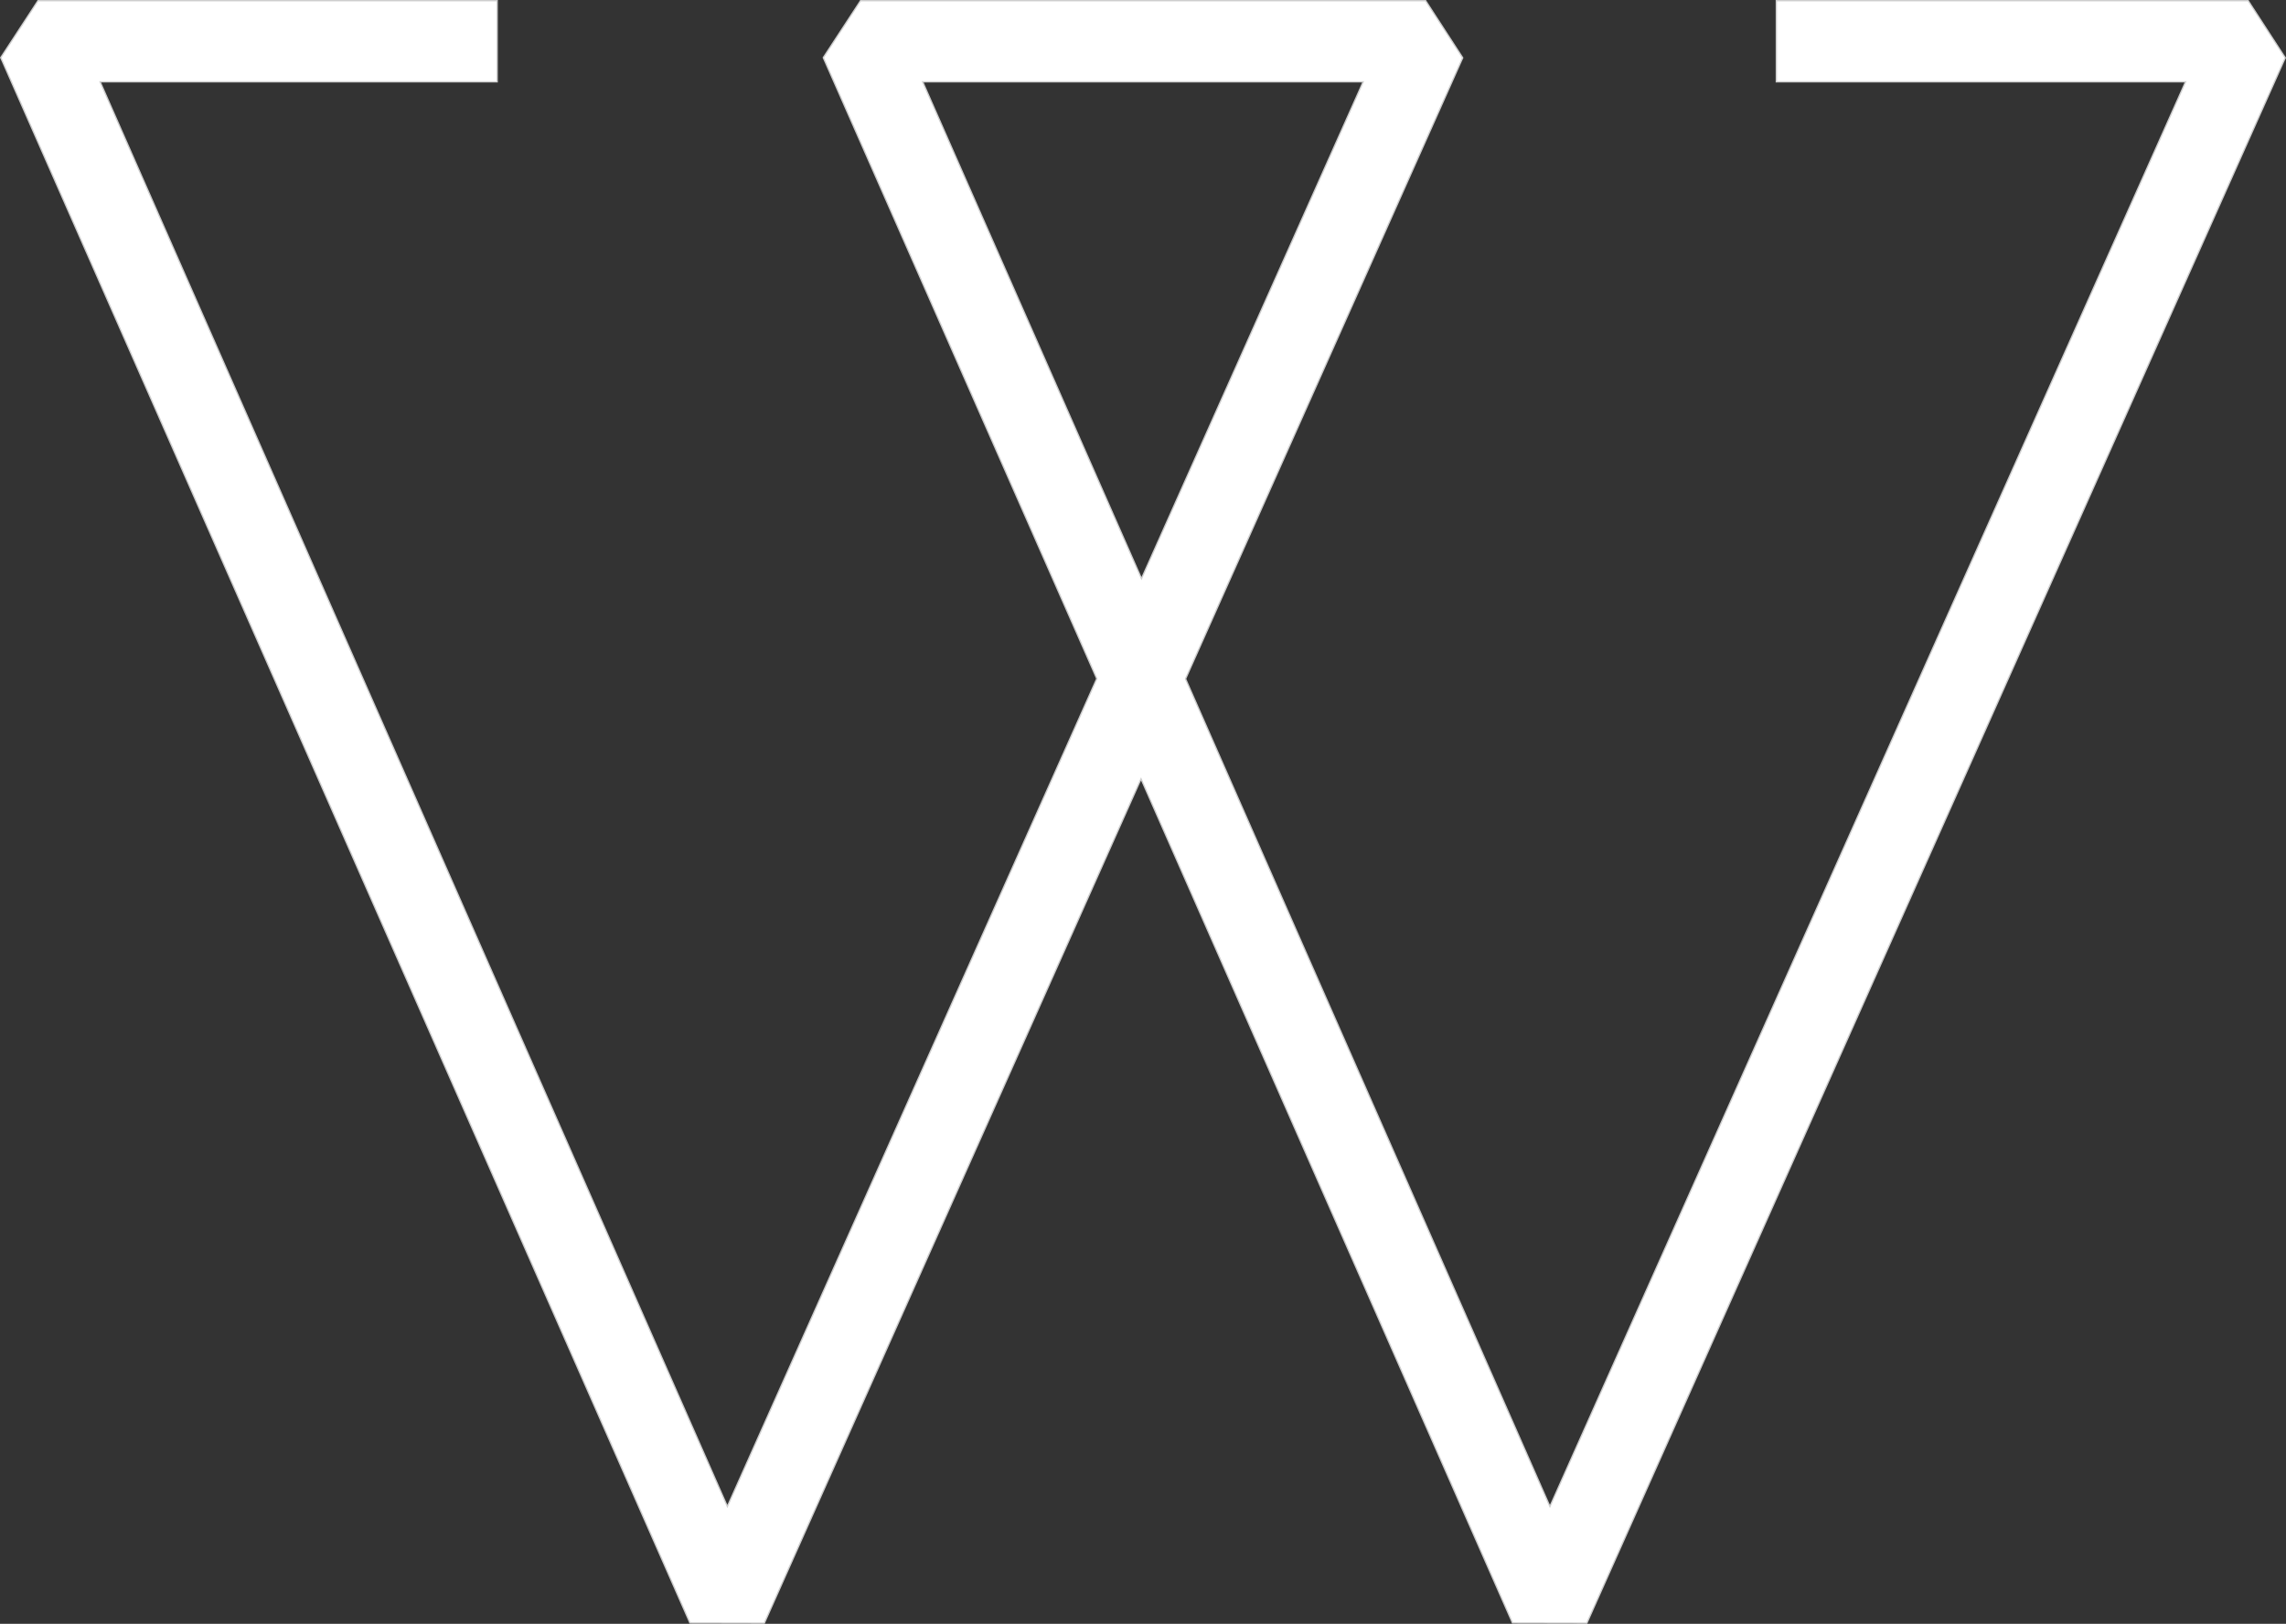 <?xml version="1.0" encoding="utf-8"?>
<!-- Generator: Adobe Illustrator 16.0.0, SVG Export Plug-In . SVG Version: 6.00 Build 0)  -->
<!DOCTYPE svg PUBLIC "-//W3C//DTD SVG 1.1//EN" "http://www.w3.org/Graphics/SVG/1.1/DTD/svg11.dtd">
<svg version="1.1" id="Шар_1" xmlns="http://www.w3.org/2000/svg" xmlns:xlink="http://www.w3.org/1999/xlink" x="0px" y="0px"
	 width="430.283px" height="305.637px" viewBox="0 0 430.283 305.637" enable-background="new 0 0 430.283 305.637"
	 xml:space="preserve">
<rect x="0" y="0" width="430.283" height="305.637" fill="#333333" stroke="none"/>
<g>
	<g>
		<path fill="#FFFFFF" d="M143.864,305.512l-13.998-0.029L0.142,10.846L7.154,0.125h86.425v15.28H18.852l118.058,268.145
			l69.533-155.81L154.964,10.846l7.016-10.721h106.358l6.982,10.751l-52.167,116.9l68.581,155.773l119.64-268.145h-77.025V0.125
			h88.812l6.981,10.751L298.686,305.512l-13.994-0.029l-69.921-158.876L143.864,305.512z M173.677,15.405l41.183,93.497
			l41.721-93.497H173.677z"/>
		<path fill="#CECECE" d="M298.767,305.637h-0.081l-14.076-0.029l-0.032-0.074L214.77,146.916l-70.824,158.722h-0.081l-14.08-0.029
			l-0.032-0.074L0,10.834L7.087,0h86.617v15.53H19.043L136.91,283.241l69.396-155.501L154.822,10.834L161.912,0h106.493
			l7.057,10.865l-0.027,0.062l-52.145,116.85l68.445,155.464L411.182,15.53h-76.958V0h89.005l0.036,0.057l7.019,10.808l-0.027,0.062
			L298.767,305.637z M129.948,305.358l13.835,0.029l70.988-159.089l0.113,0.258l69.889,158.801l13.831,0.029L430,10.888
			L423.093,0.25h-88.619v15.03h77.093l-0.078,0.176L291.733,283.858l-0.113-0.258l-68.604-155.824l0.022-0.05l52.14-116.838
			L268.27,0.25H162.047l-6.941,10.608l51.474,116.882l-0.022,0.05l-69.648,156.067l-0.113-0.258L18.66,15.28h74.794V0.25H7.222
			L0.283,10.858L129.948,305.358z M214.858,109.21l-0.113-0.258l-41.26-93.672h83.287l-0.078,0.176L214.858,109.21z M173.868,15.53
			l40.992,93.063l41.527-93.063H173.868z"/>
	</g>
</g>
</svg>
